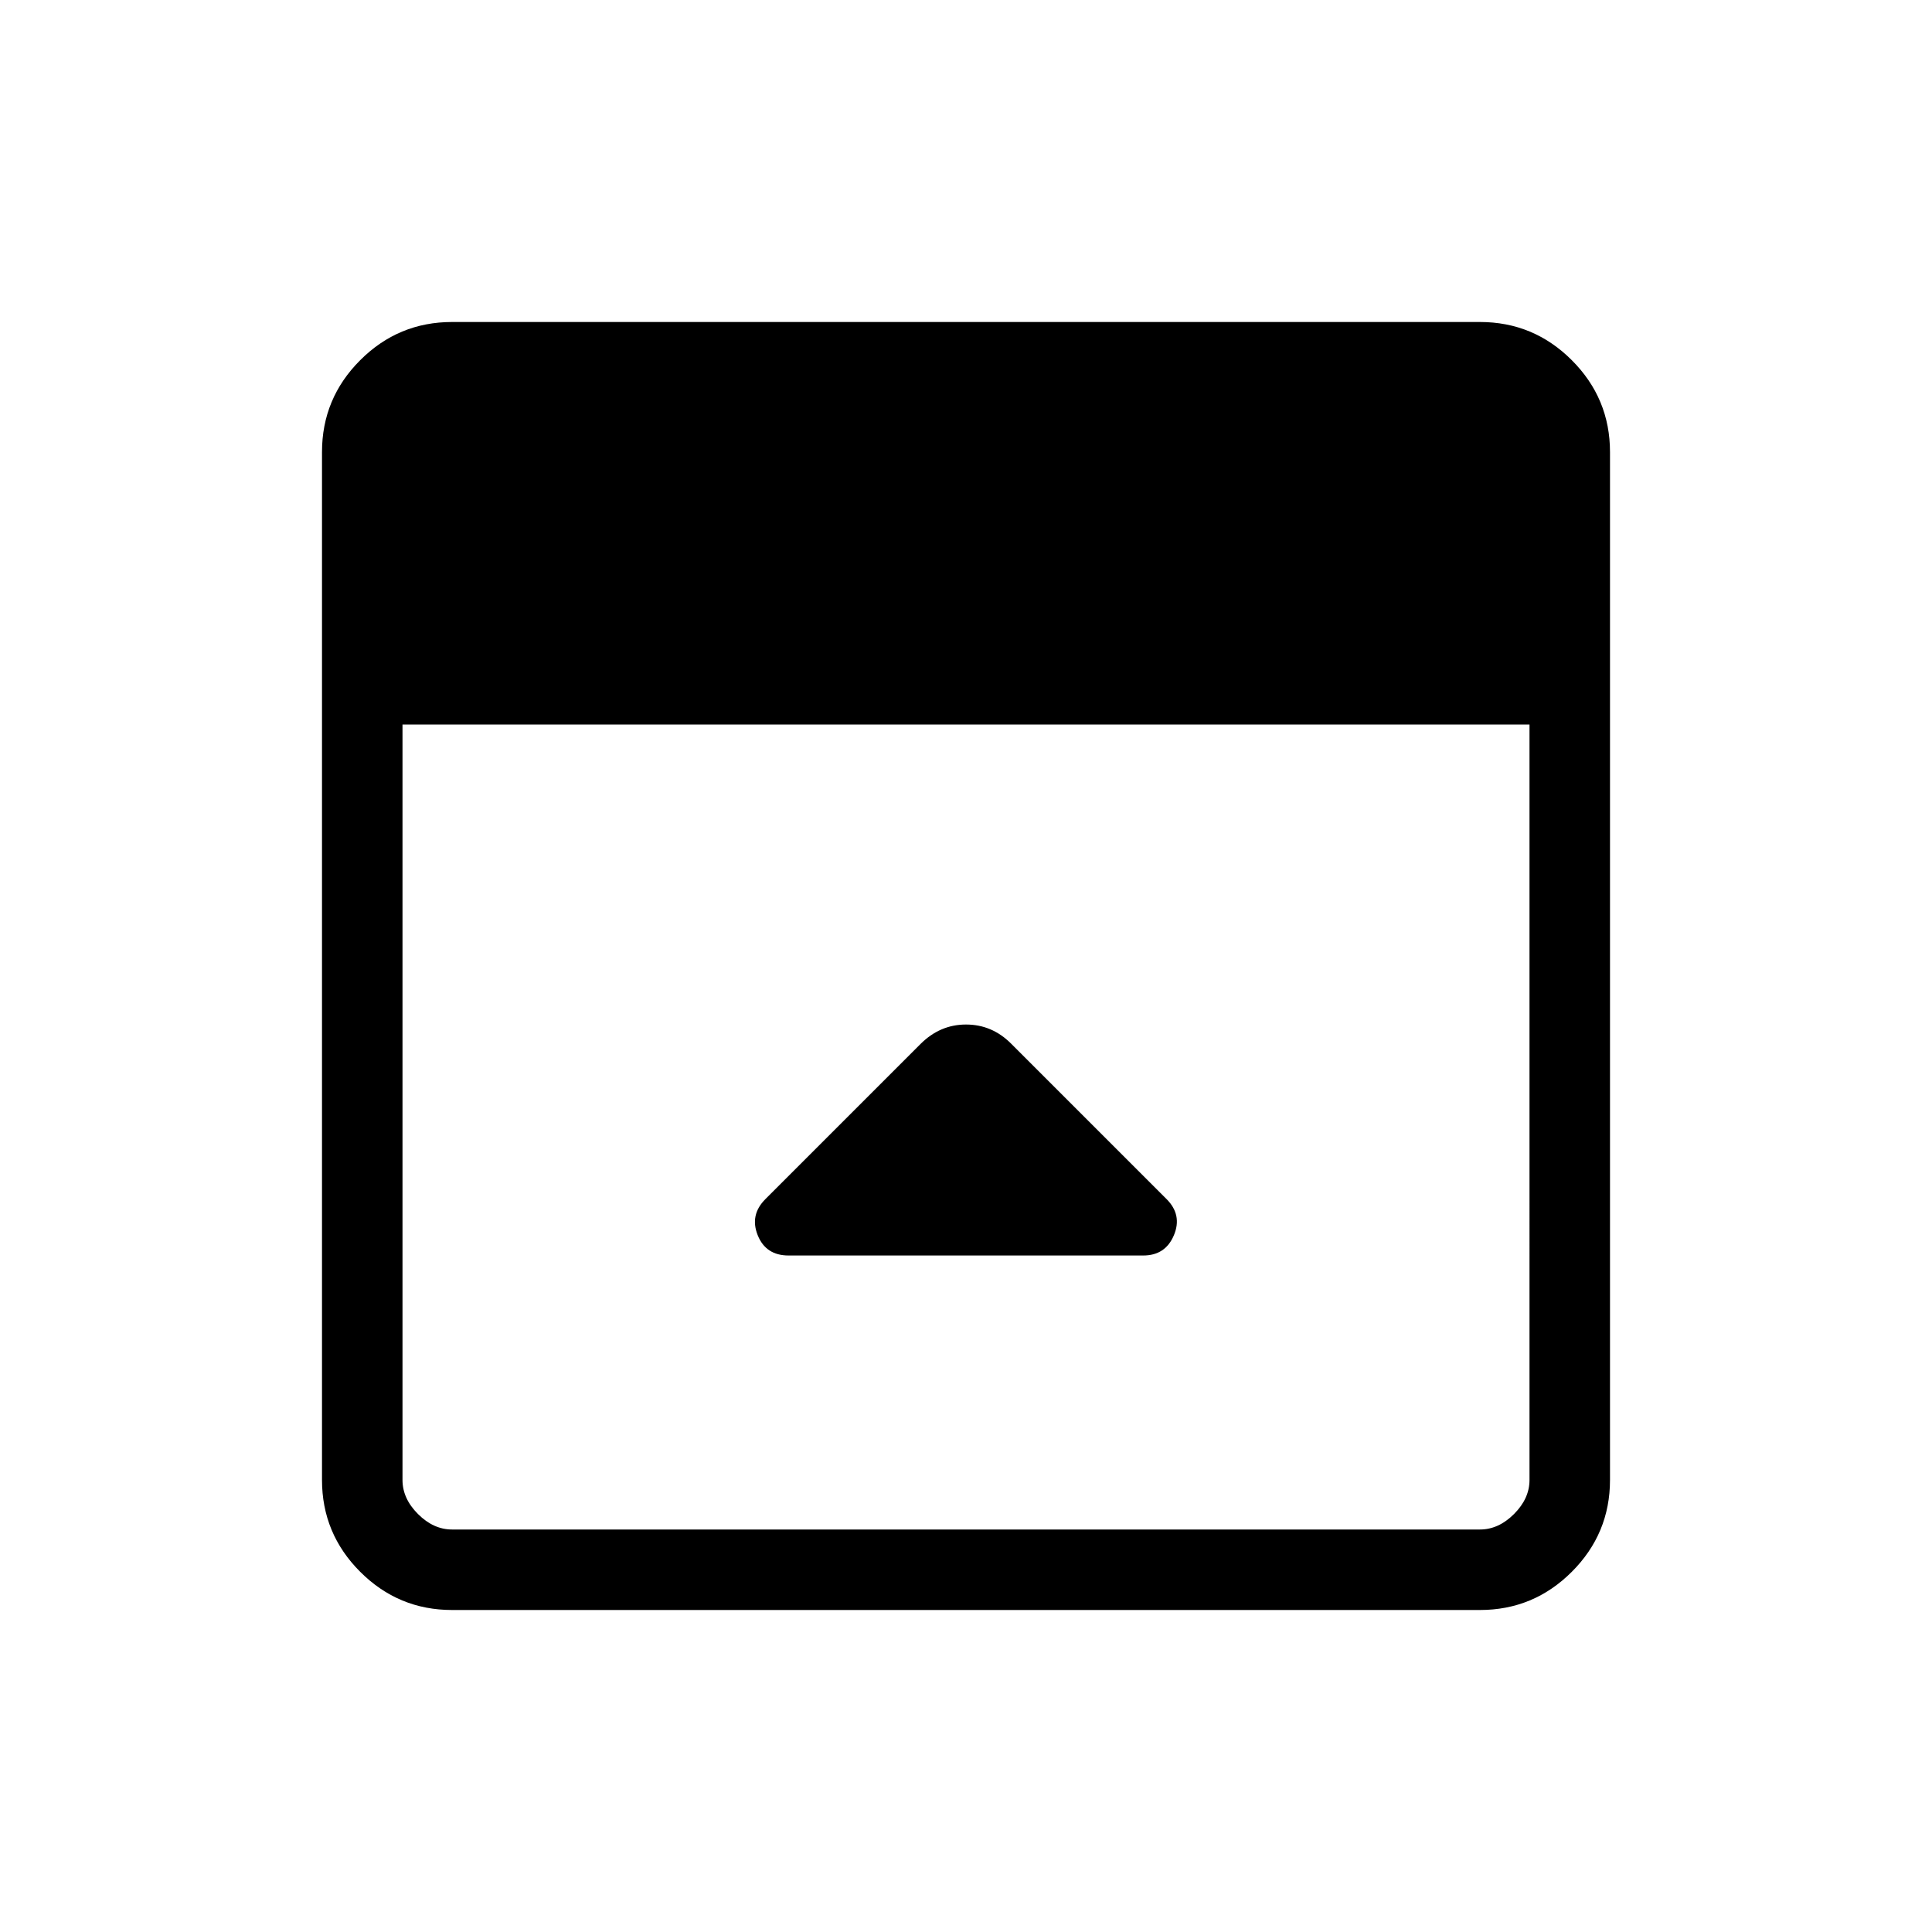 <svg xmlns="http://www.w3.org/2000/svg" height="24" viewBox="0 -960 960 960" width="24"><path d="m457.38-441.23-77.06 77.06q-7.86 7.86-3.82 17.94 4.04 10.08 15.35 10.08h176.21q11.02 0 15.25-10.08t-3.66-17.96l-77.27-77.27q-9.46-9.46-22.38-9.46-12.92 0-22.62 9.69ZM224.62-160q-26.66 0-45.64-18.98T160-224.62v-510.76q0-26.66 18.98-45.64T224.62-800h510.76q26.66 0 45.64 18.98T800-735.38v510.76q0 26.66-18.98 45.64T735.38-160H224.62ZM200-600v375.38q0 9.24 7.69 16.93 7.69 7.69 16.93 7.69h510.76q9.24 0 16.93-7.69 7.69-7.69 7.69-16.93V-600H200Z"/></svg>
